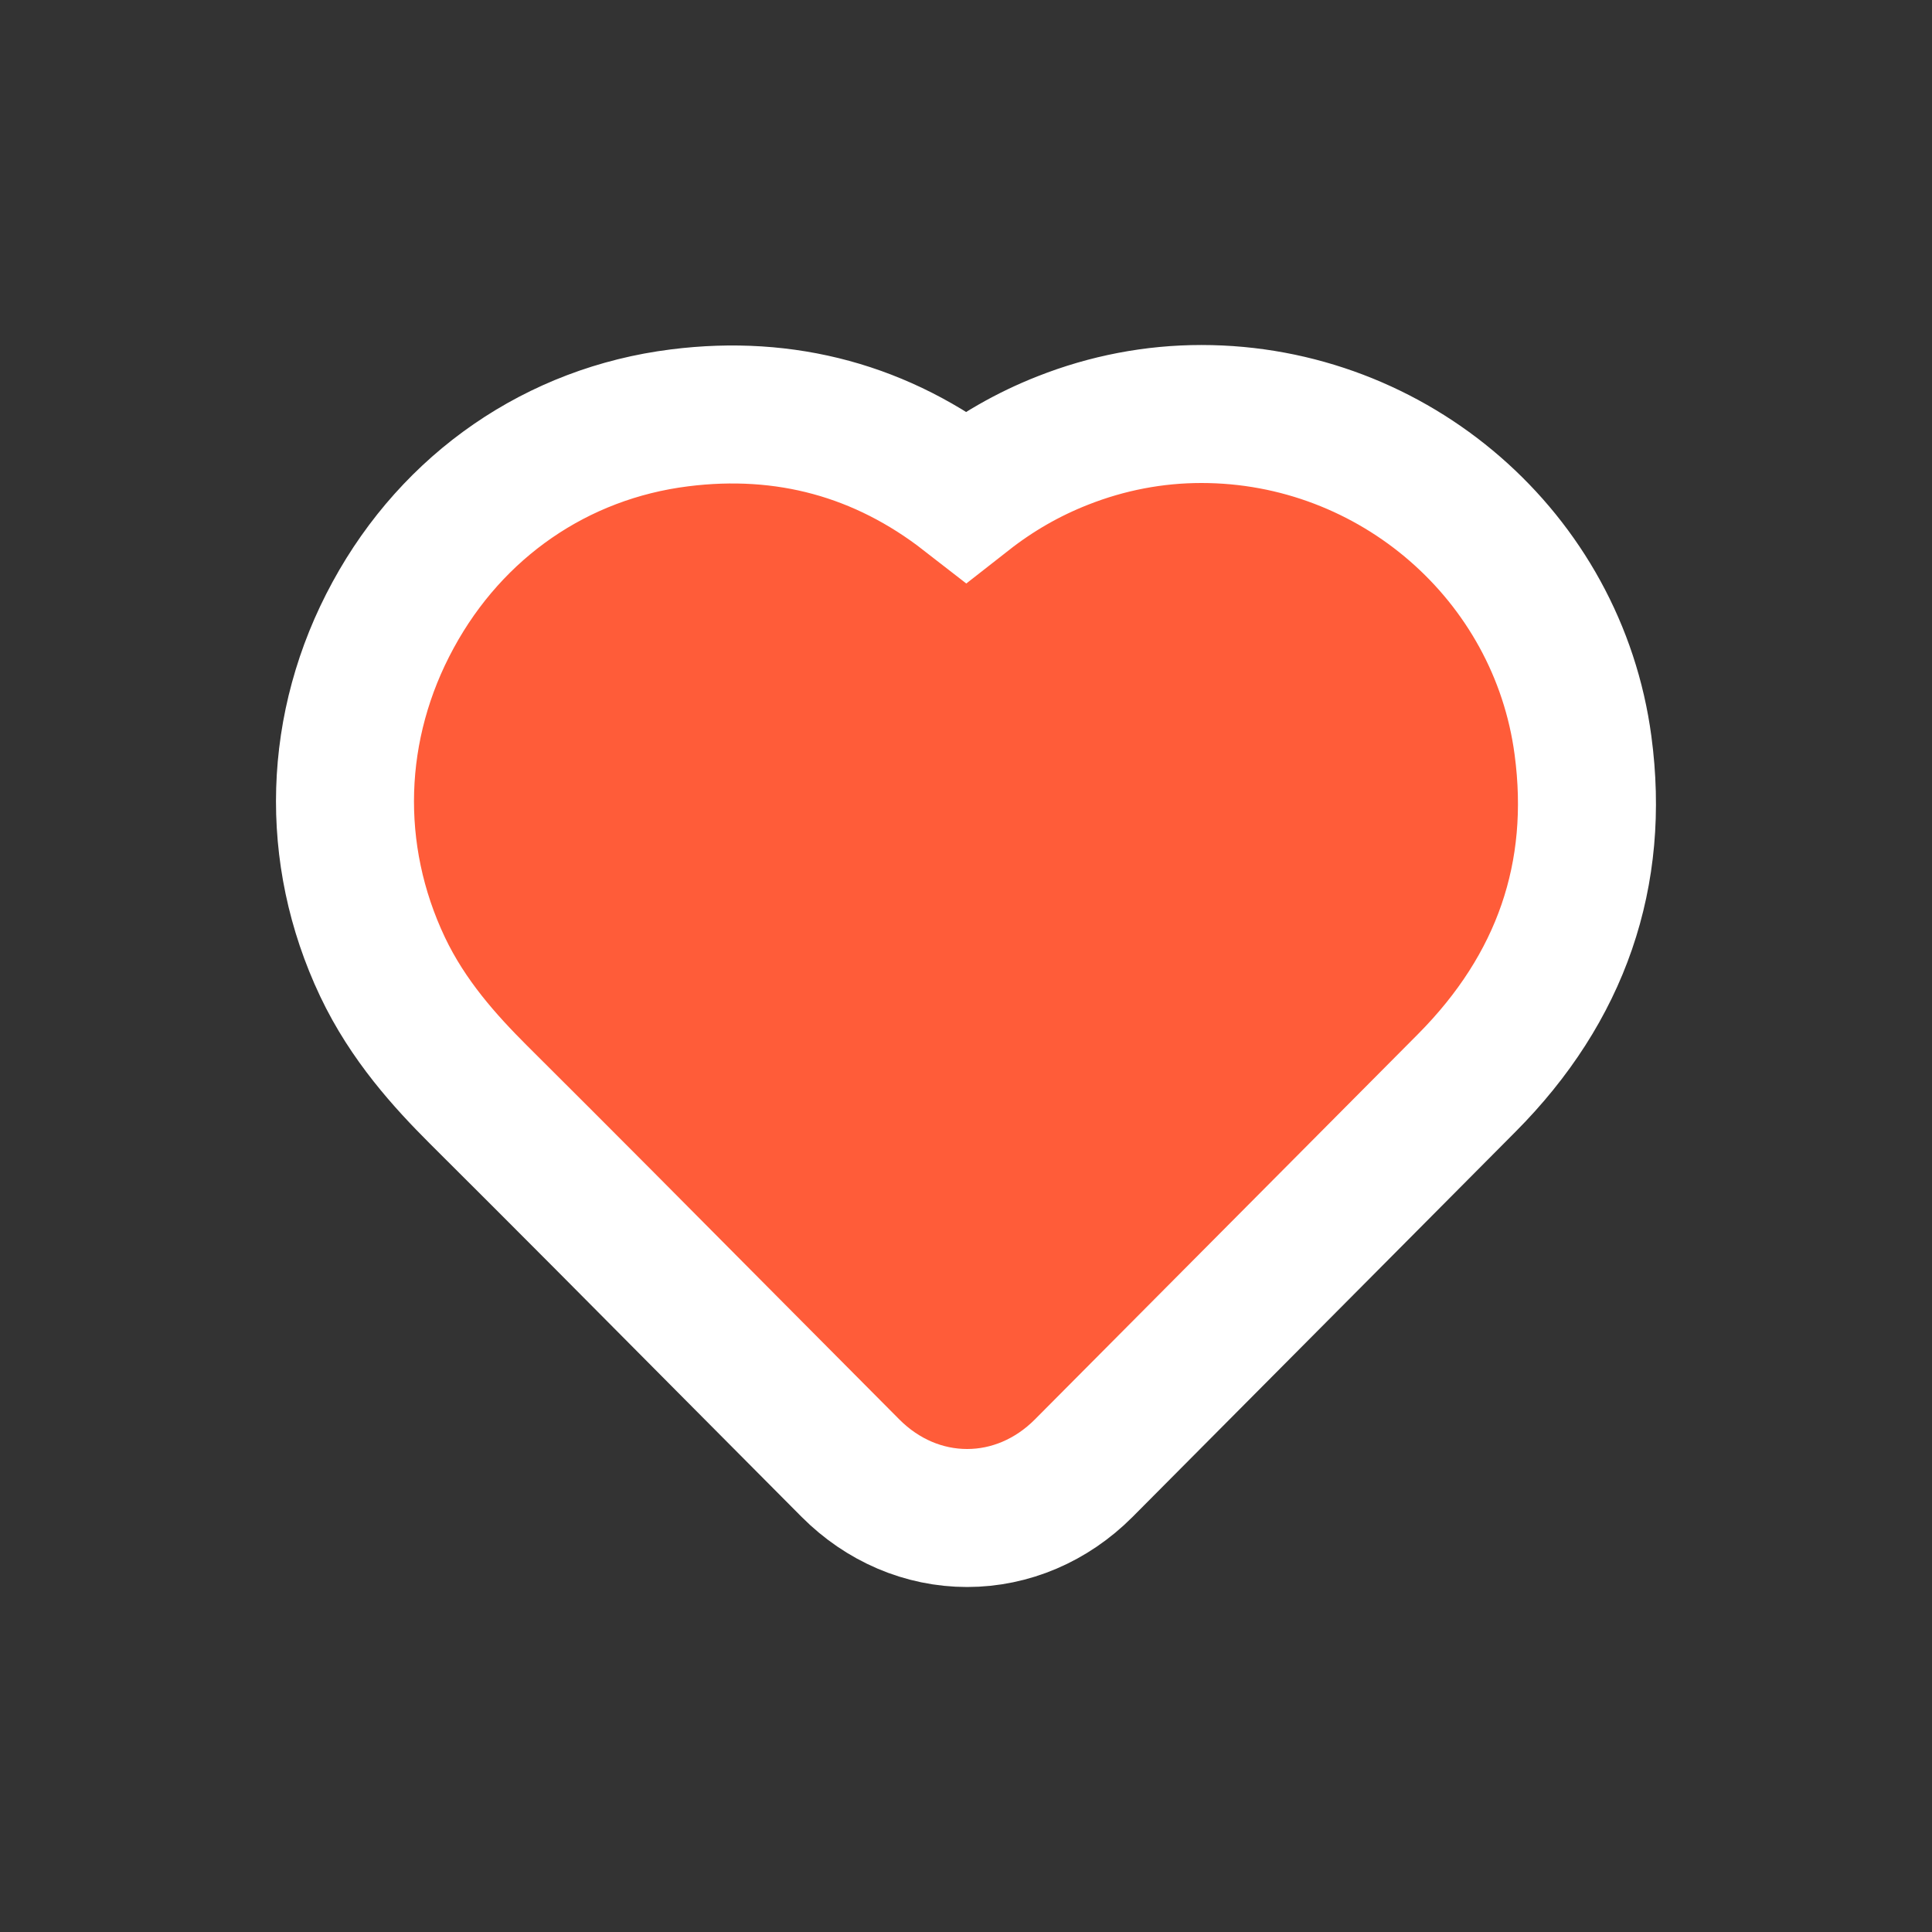 <?xml version="1.0" encoding="UTF-8"?>
<svg width="14px" height="14px" viewBox="0 0 14 14" version="1.1" xmlns="http://www.w3.org/2000/svg" xmlns:xlink="http://www.w3.org/1999/xlink">
    <rect x="0" y="0" width="14" height="14" fill="#333333" stroke="none"/>
    <!-- Generator: Sketch 47.1 (45422) - http://www.bohemiancoding.com/sketch -->
    <title>heart icon</title>
    <desc>Created with Sketch.</desc>
    <defs></defs>
    <g id="Page-1" stroke="none" stroke-width="1" fill="none" fill-rule="evenodd">
        <g id="heart-icon" stroke="#FFFFFF" fill="#FF5C39">
            <path d="M6.163,10.639 L5.3,9.771 C4.69,9.156 4.08,8.542 3.466,7.931 C3.227,7.692 2.957,7.396 2.772,7.006 C2.384,6.187 2.412,5.257 2.849,4.456 C3.282,3.66 4.038,3.139 4.924,3.028 C5.693,2.931 6.394,3.122 7.001,3.594 C7.218,3.424 7.45,3.291 7.702,3.192 C8.024,3.065 8.362,3 8.706,3 C10.101,3 11.289,4.033 11.471,5.402 C11.596,6.336 11.313,7.159 10.629,7.847 L9.624,8.858 C9.033,9.453 8.442,10.047 7.851,10.641 C7.62,10.872 7.321,11 7.008,11 C6.695,11 6.395,10.872 6.163,10.639 Z" id="Save"></path>
        </g>
    </g>
</svg>